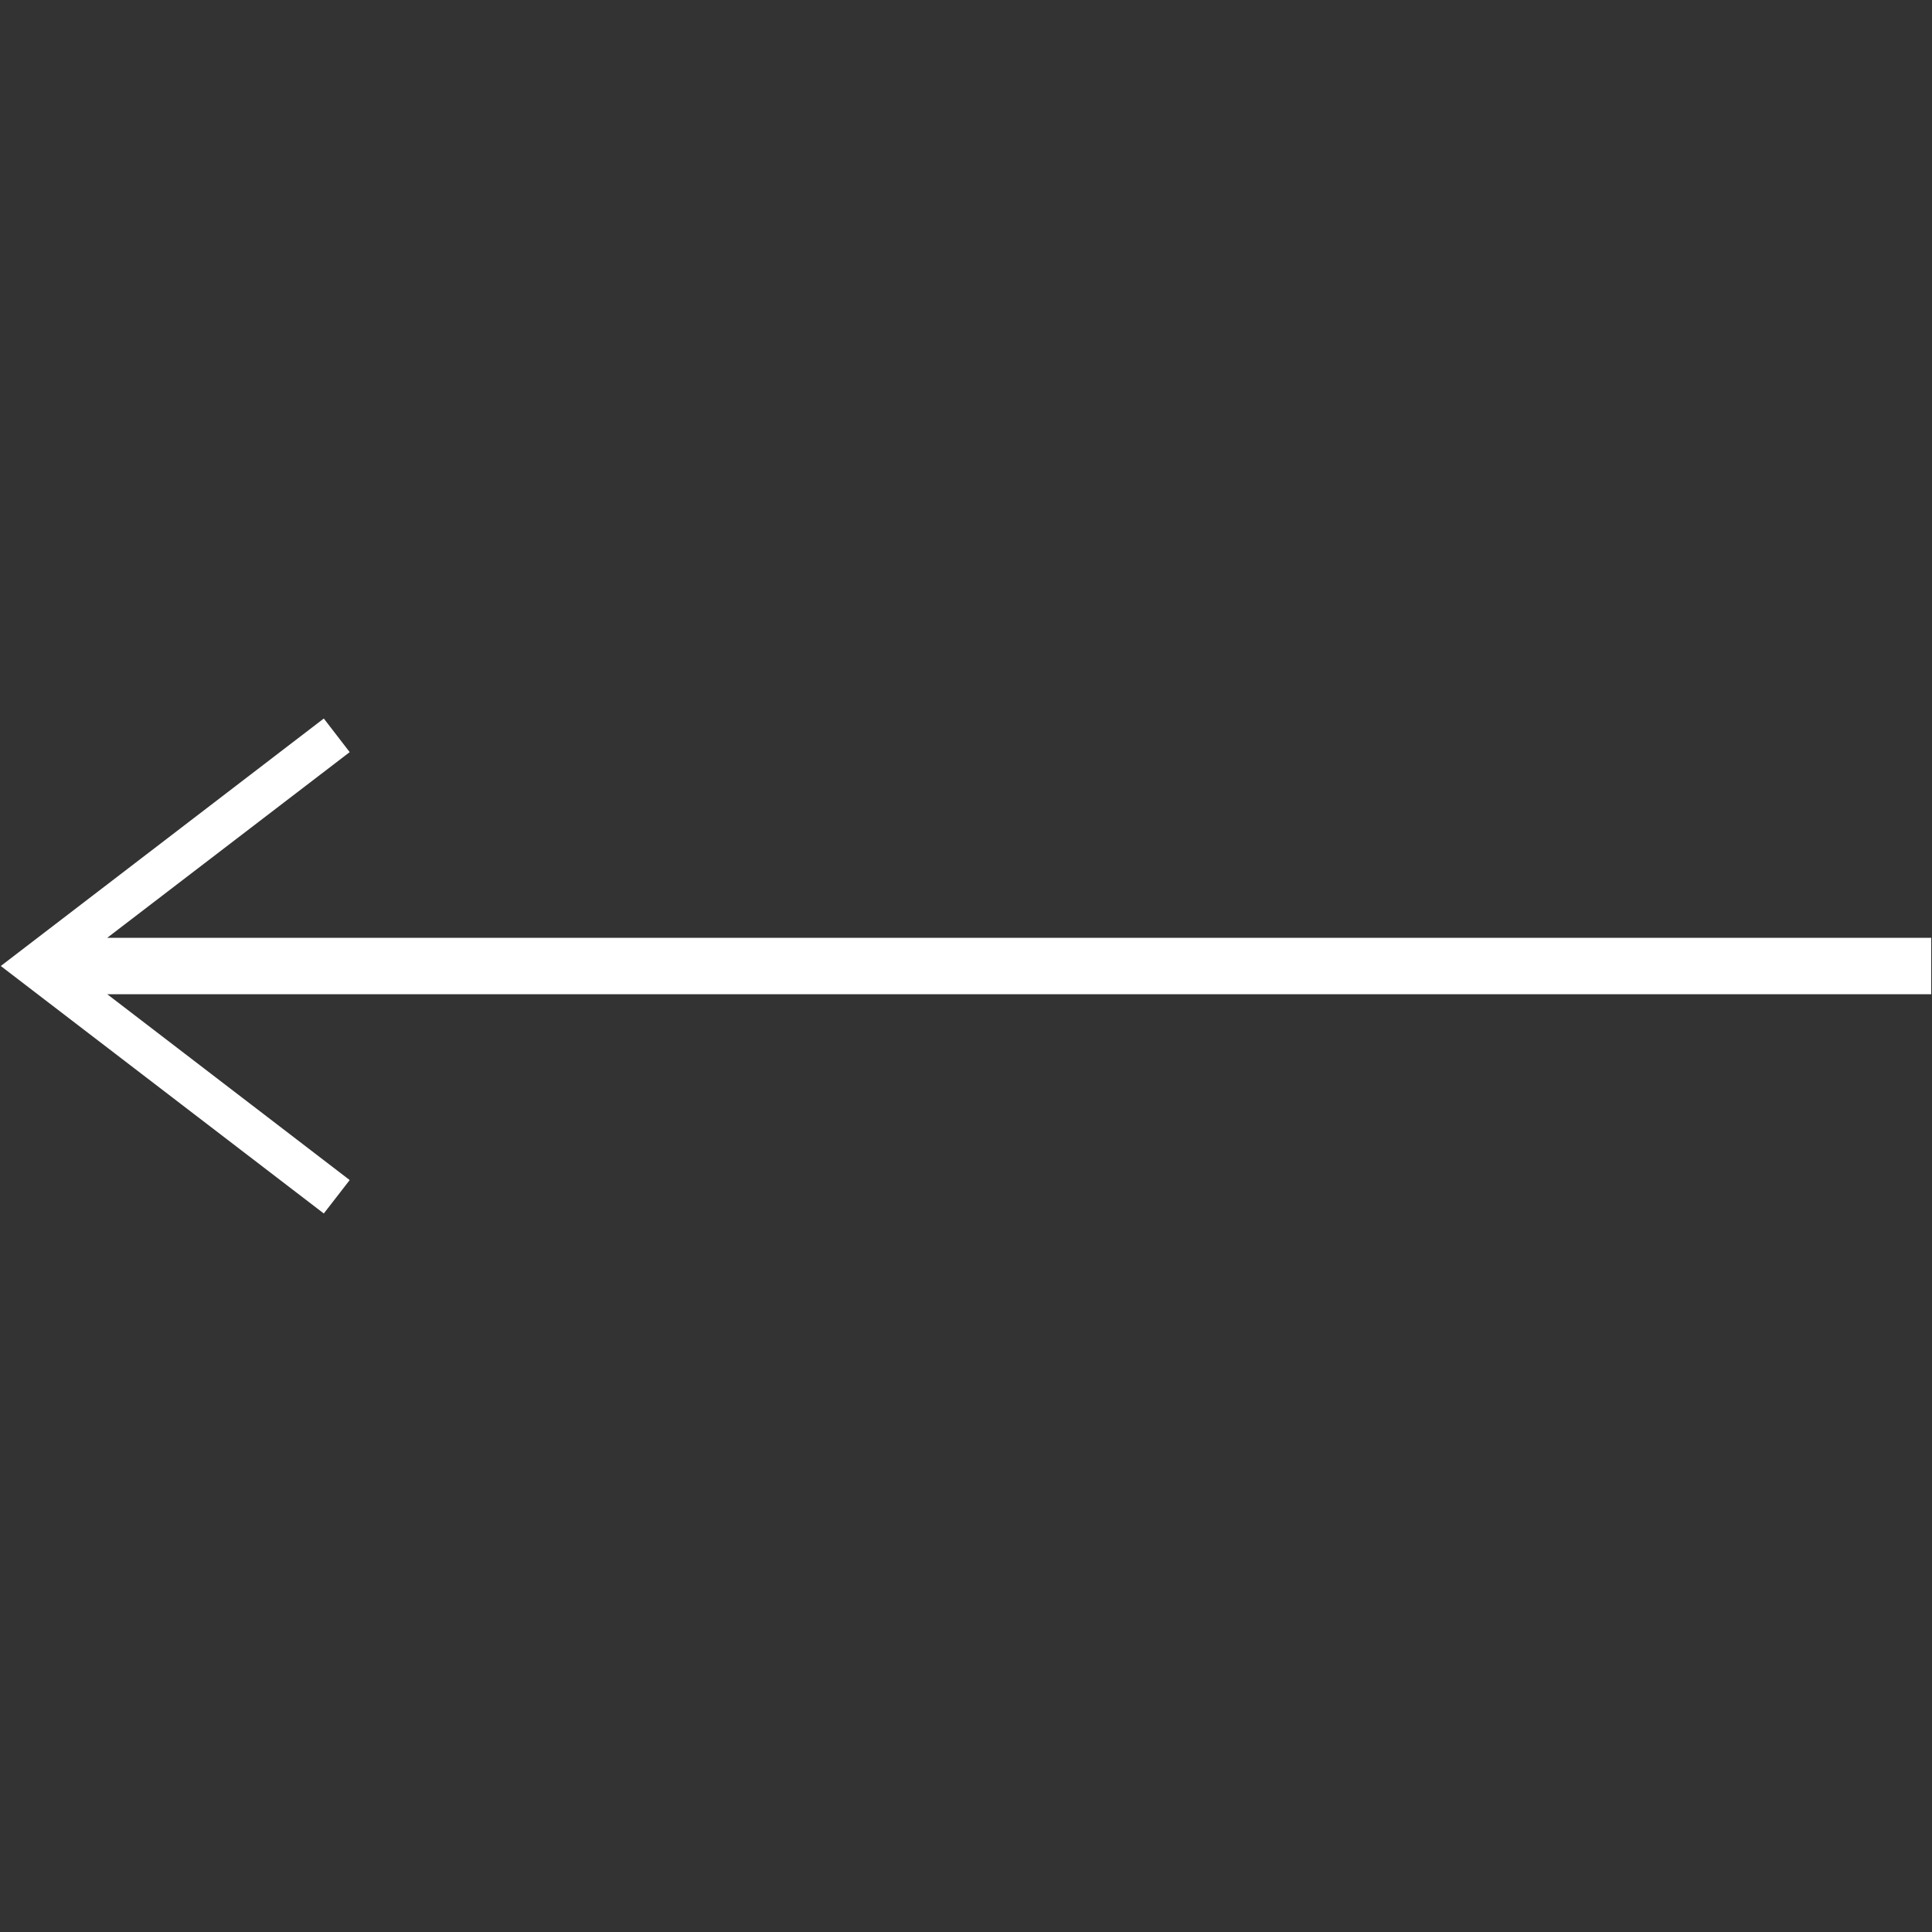 <?xml version="1.0" encoding="utf-8"?>
<!-- Generator: Adobe Illustrator 15.1.0, SVG Export Plug-In . SVG Version: 6.00 Build 0)  -->
<!DOCTYPE svg PUBLIC "-//W3C//DTD SVG 1.1//EN" "http://www.w3.org/Graphics/SVG/1.1/DTD/svg11.dtd">
<svg version="1.1" id="圖層_1" xmlns="http://www.w3.org/2000/svg" xmlns:xlink="http://www.w3.org/1999/xlink" x="0px" y="0px"
	 width="10px" height="10px" viewBox="12.09 -0.618 10 10" enable-background="new 12.09 -0.618 10 10" xml:space="preserve">
<rect x="12.09" y="-0.618" width="10" height="10" fill="#333333" stroke="none"/>
<polygon fill="#FFFFFF" points="12.645,4.236 13.9,3.275 13.766,3.101 12.094,4.382 13.766,5.663 13.9,5.49 12.645,4.528 
	22.086,4.528 22.086,4.236 "/>
</svg>
